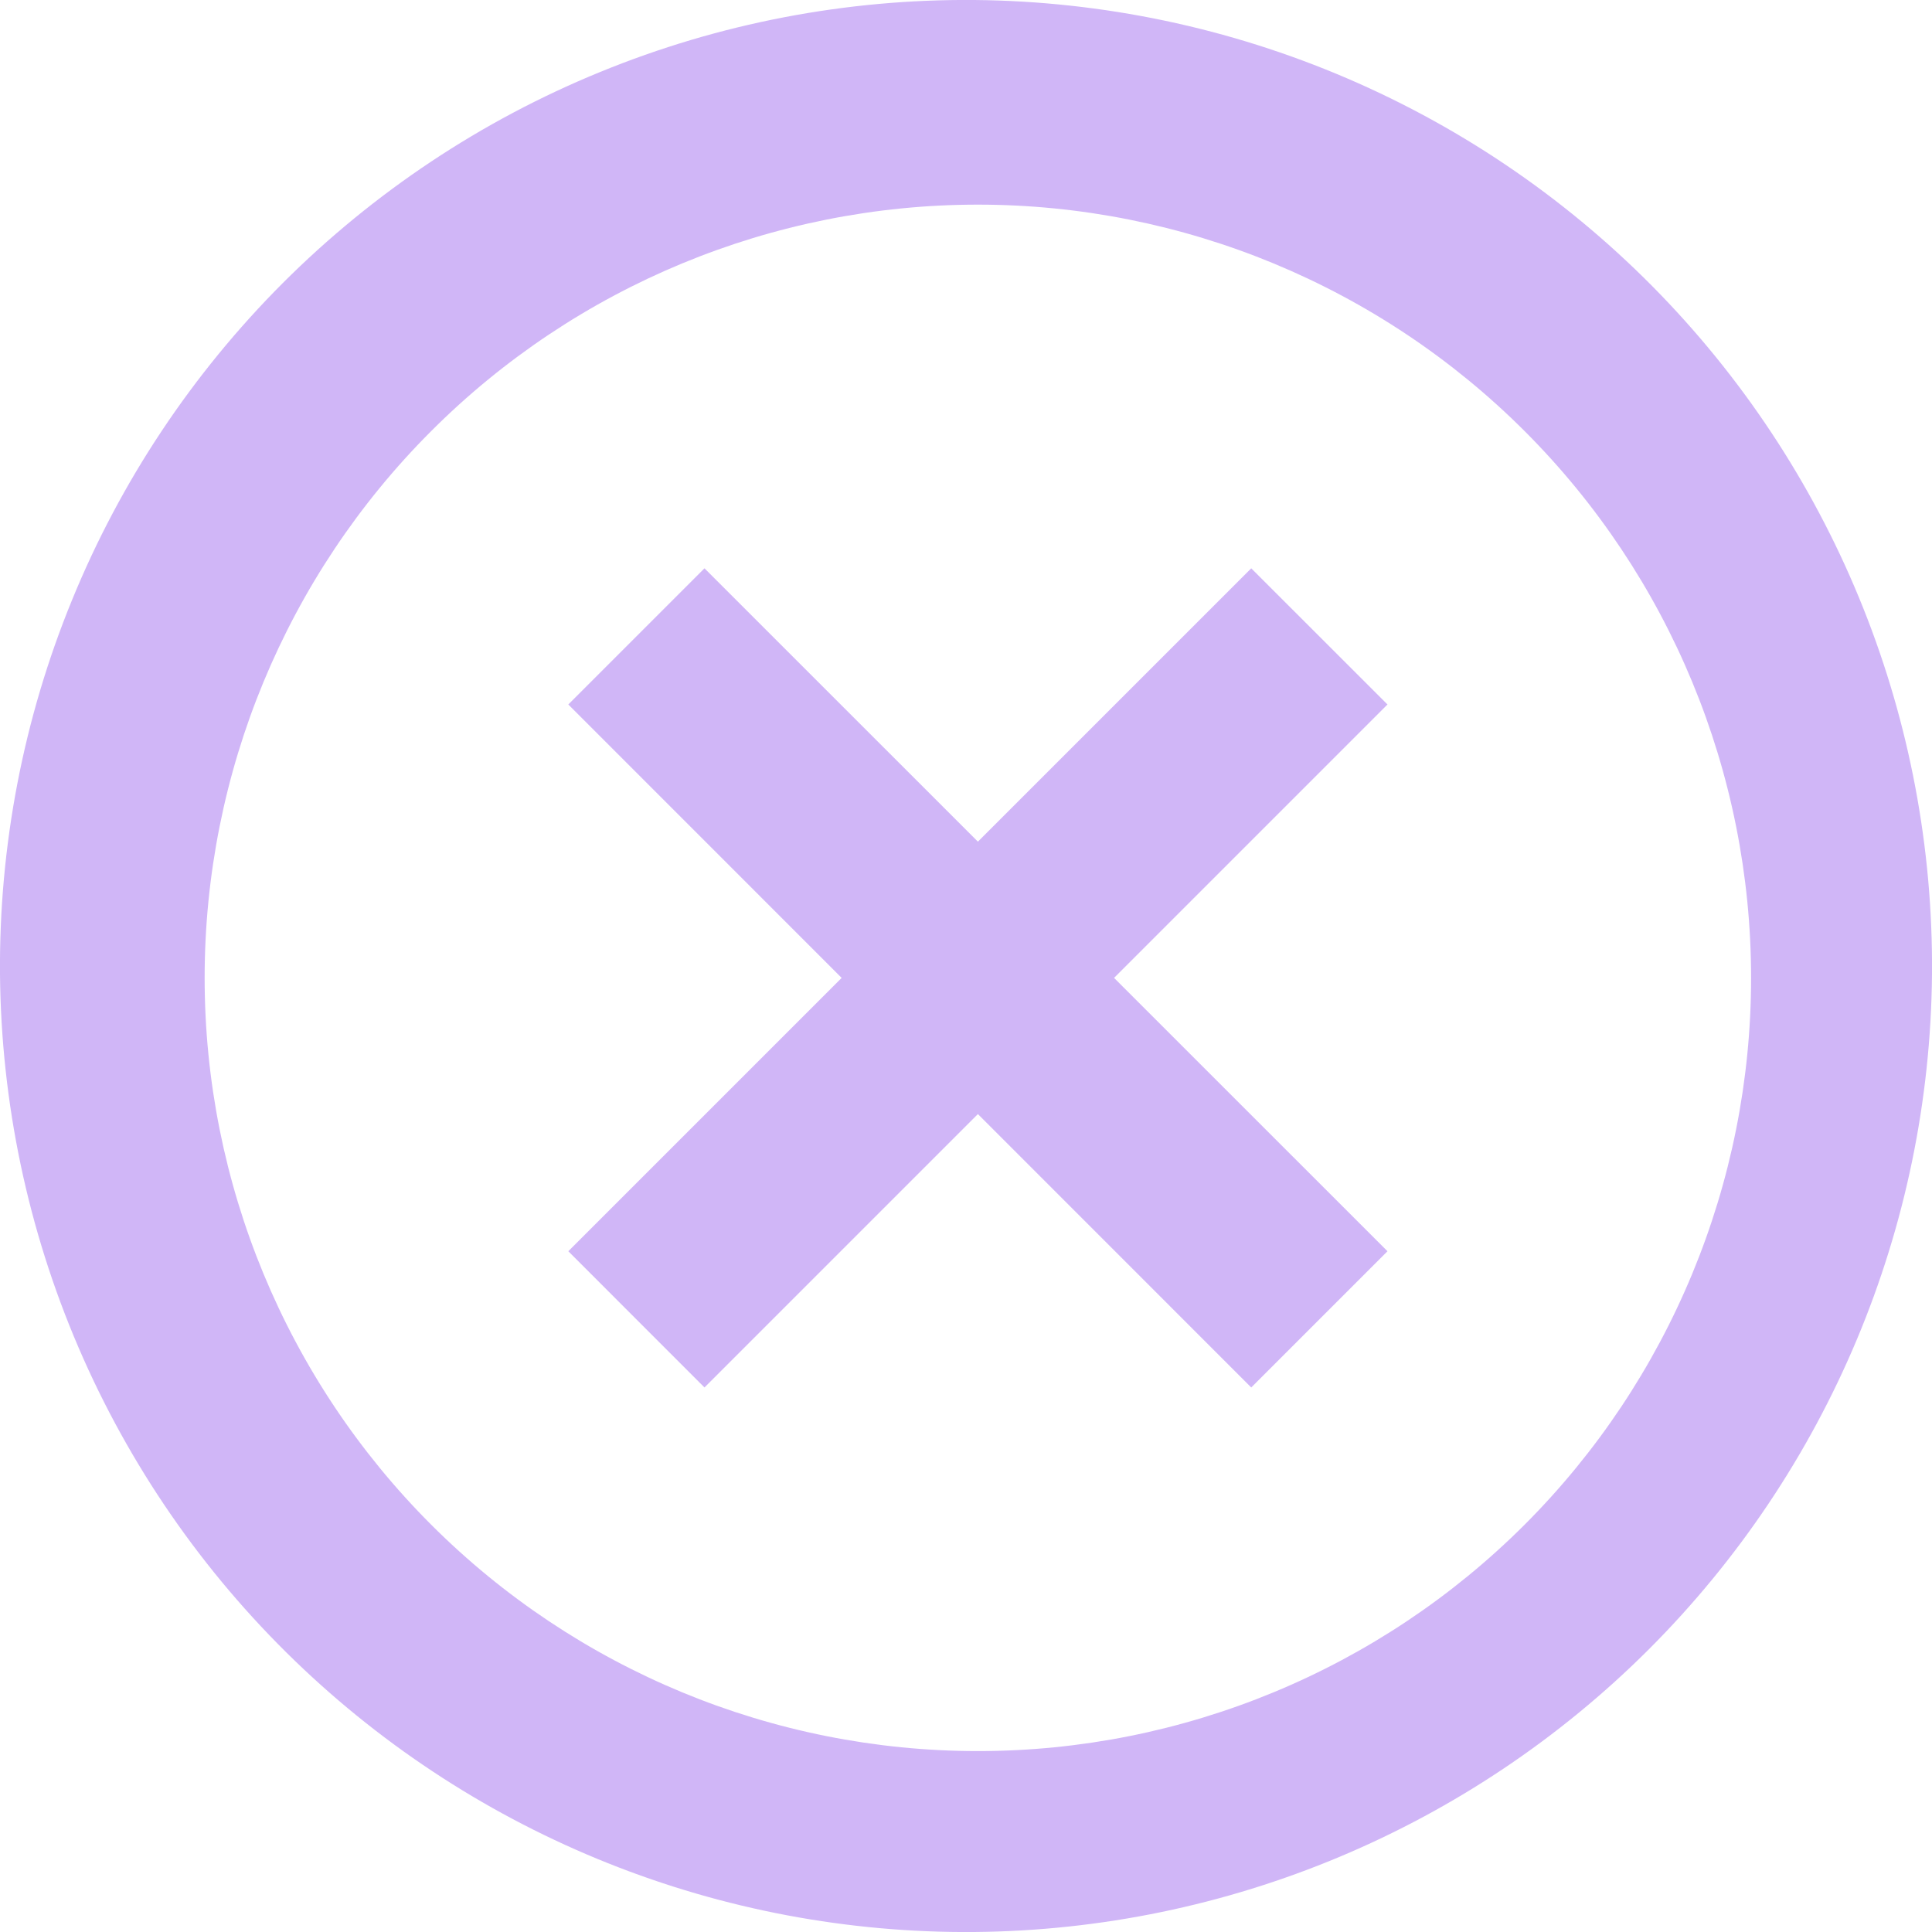 <svg width="25" height="25" viewBox="0 0 25 25" fill="none" xmlns="http://www.w3.org/2000/svg">
<path d="M3.816 21.491C2.622 20.338 1.67 18.959 1.015 17.434C0.36 15.909 0.015 14.268 0 12.609C-0.014 10.949 0.302 9.303 0.931 7.767C1.559 6.23 2.488 4.835 3.661 3.661C4.835 2.488 6.23 1.559 7.767 0.931C9.303 0.302 10.949 -0.014 12.609 0C14.268 0.015 15.909 0.36 17.434 1.015C18.959 1.67 20.338 2.622 21.491 3.816C23.768 6.174 25.028 9.331 25 12.609C24.971 15.886 23.656 19.021 21.339 21.339C19.021 23.656 15.886 24.971 12.609 25C9.331 25.028 6.174 23.768 3.816 21.491ZM5.579 19.729C7.455 21.605 10 22.659 12.654 22.659C15.307 22.659 17.852 21.605 19.729 19.729C21.605 17.852 22.659 15.307 22.659 12.654C22.659 10 21.605 7.455 19.729 5.579C17.852 3.702 15.307 2.648 12.654 2.648C10 2.648 7.455 3.702 5.579 5.579C3.702 7.455 2.648 10 2.648 12.654C2.648 15.307 3.702 17.852 5.579 19.729ZM17.954 9.116L14.416 12.654L17.954 16.191L16.191 17.954L12.654 14.416L9.116 17.954L7.354 16.191L10.891 12.654L7.354 9.116L9.116 7.354L12.654 10.891L16.191 7.354L17.954 9.116Z" fill="#D0B6F7"/>
</svg>
